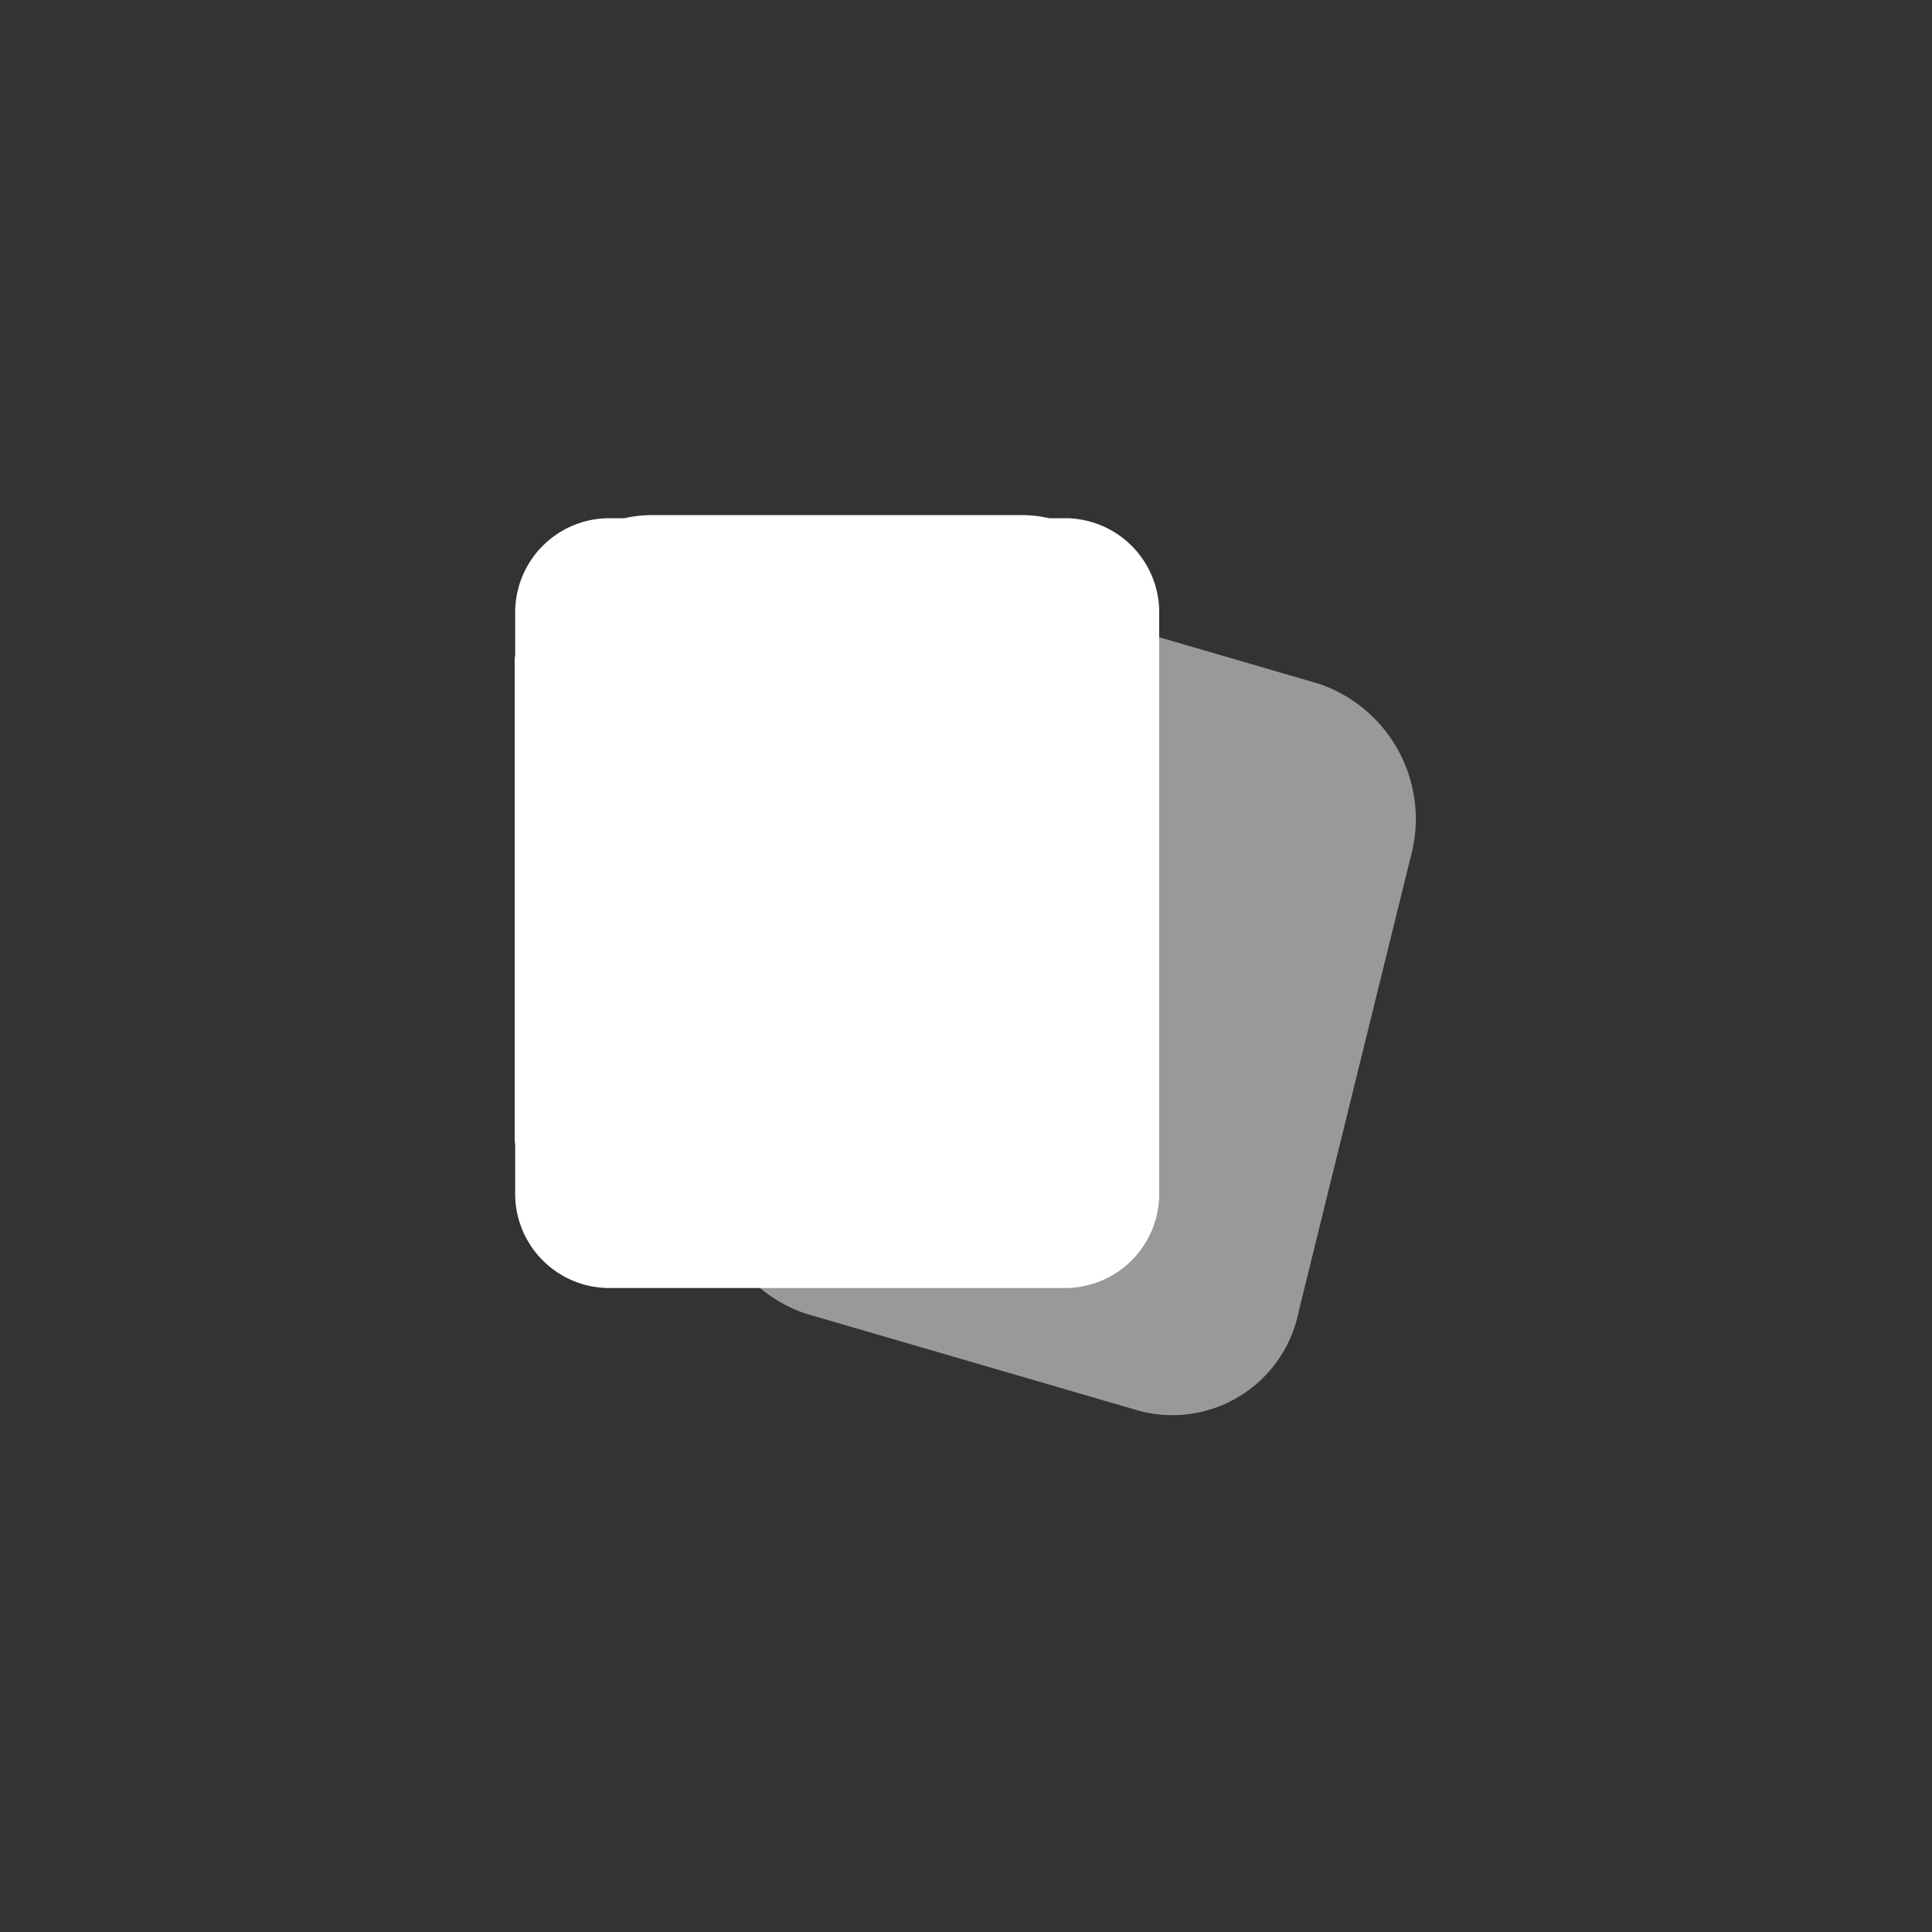 <svg id="fancy_collection_product" xmlns="http://www.w3.org/2000/svg" width="30" height="30" viewBox="0 0 30 30">
  <rect x="0" y="0" width="30" height="30" fill="#333333" stroke="none"/>
<defs>
    <style>
      .cls-2, .cls-3 {
        fill: #fff;
        fill-rule: evenodd;
      }

      .cls-2 {
        opacity: 0.5;
      }
    </style>
  </defs>
  <path id="_" data-name="#" class="cls-2" d="M132.29,608.105l5.191,1.513a2.217,2.217,0,0,1,1.425,2.684l-1.739,7.058a2,2,0,0,1-2.467,1.55l-5.192-1.513a2.218,2.218,0,0,1-1.425-2.684l1.739-7.058A2,2,0,0,1,132.29,608.105Z" transform="translate(-117 -599)"/>
  <path id="_2" data-name="#" class="cls-3" d="M133.573,619h-7.144a1.463,1.463,0,0,1-1.429-1.5v-0.714c0-.027-0.008-0.052-0.008-0.079V609.24c0-.027.007-0.052,0.008-0.079v-0.62a1.463,1.463,0,0,1,1.429-1.494h0.265a2.016,2.016,0,0,1,.442-0.049h5.717a2.016,2.016,0,0,1,.442.049h0.278A1.463,1.463,0,0,1,135,608.541v8.965A1.463,1.463,0,0,1,133.573,619Z" transform="translate(-117 -599)"/>
</svg>
